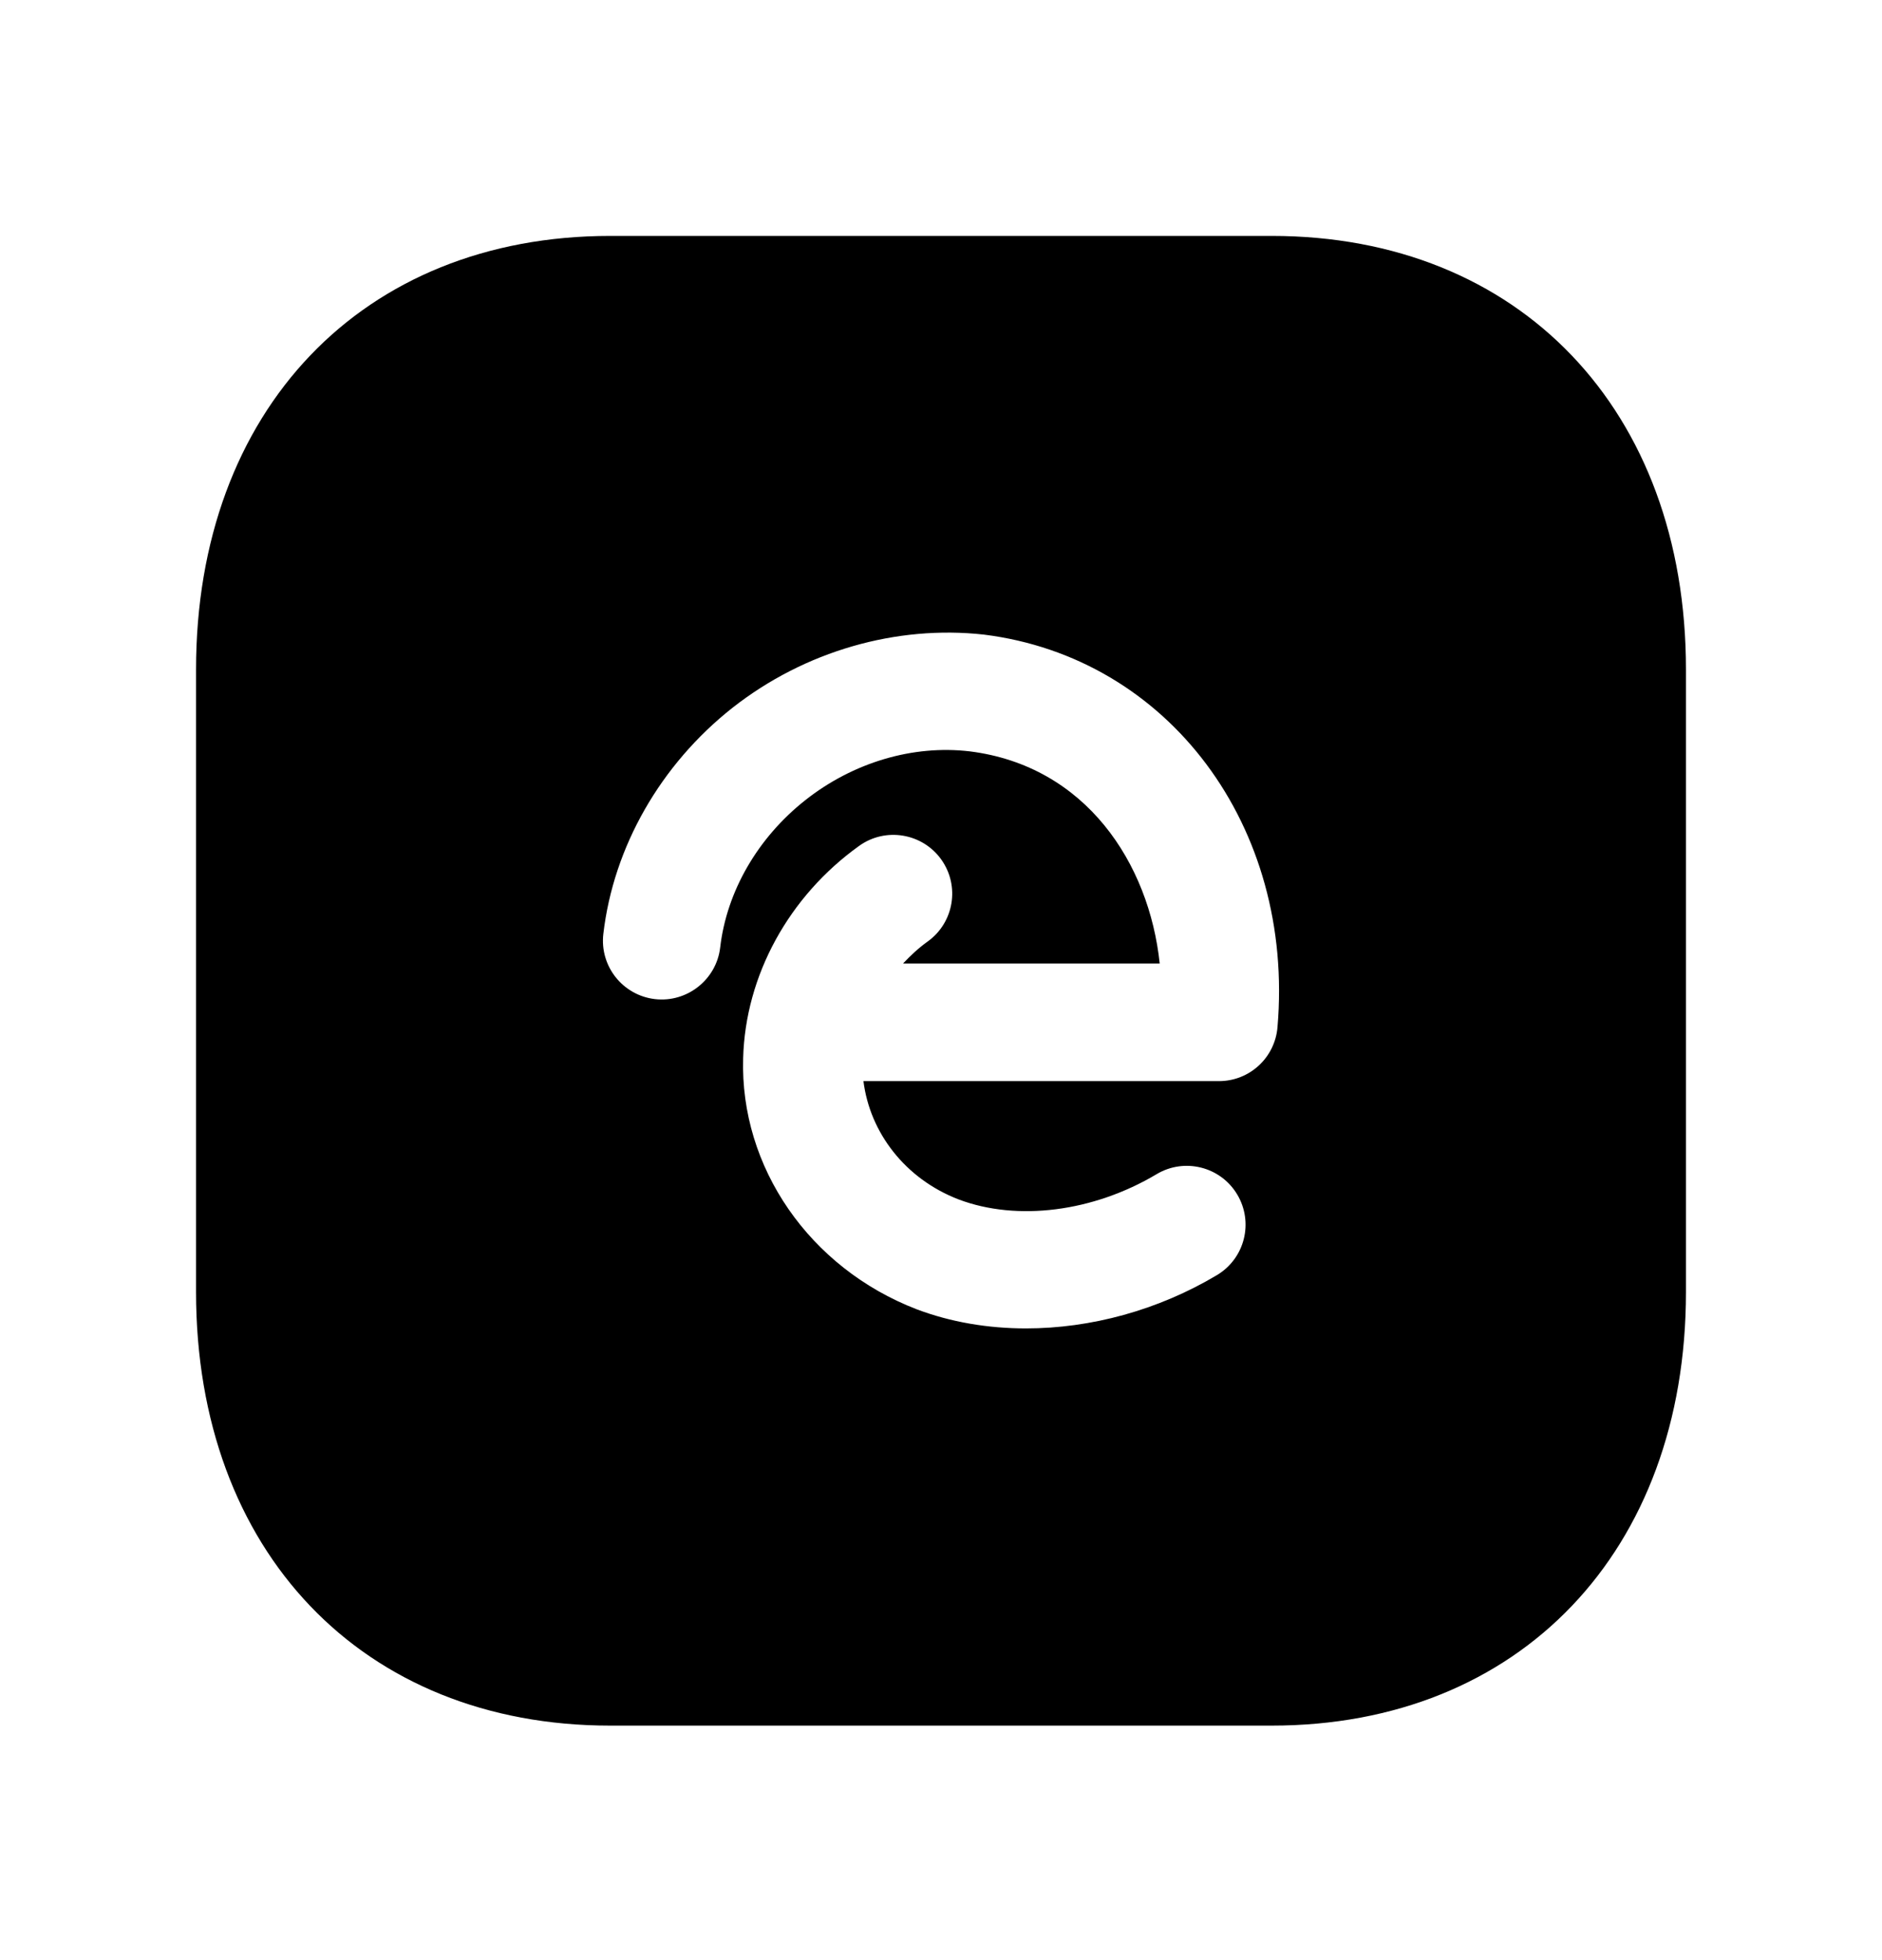 <svg width="24" height="25" viewBox="0 0 24 25" fill="none" xmlns="http://www.w3.org/2000/svg">
<path fill-rule="evenodd" clip-rule="evenodd" d="M15.544 13.789H11.011C11.093 14.445 11.542 15.035 12.225 15.298C12.973 15.58 13.942 15.457 14.749 14.976C15.103 14.764 15.564 14.878 15.777 15.234C15.99 15.59 15.875 16.05 15.519 16.263C14.769 16.711 13.91 16.943 13.084 16.943C12.598 16.943 12.124 16.863 11.69 16.699C10.323 16.172 9.435 14.886 9.477 13.496C9.505 12.443 10.059 11.431 10.957 10.788C11.293 10.547 11.763 10.626 12.003 10.962C12.244 11.299 12.166 11.768 11.829 12.009C11.713 12.092 11.611 12.188 11.516 12.289H14.789C14.655 11.012 13.848 9.768 12.366 9.583C11.644 9.498 10.88 9.723 10.269 10.206C9.663 10.685 9.267 11.369 9.184 12.085C9.136 12.495 8.761 12.79 8.353 12.743C7.941 12.695 7.646 12.323 7.694 11.911C7.823 10.803 8.423 9.752 9.34 9.028C10.263 8.302 11.435 7.97 12.548 8.094C14.902 8.388 16.51 10.54 16.291 13.102C16.258 13.491 15.934 13.789 15.544 13.789ZM16.217 3.009H7.782C4.623 3.009 2.5 5.231 2.5 8.539V16.478C2.5 19.786 4.623 22.009 7.782 22.009H16.216C19.377 22.009 21.5 19.786 21.5 16.478V8.539C21.5 5.231 19.377 3.009 16.217 3.009Z" fill="black"/>
</svg>